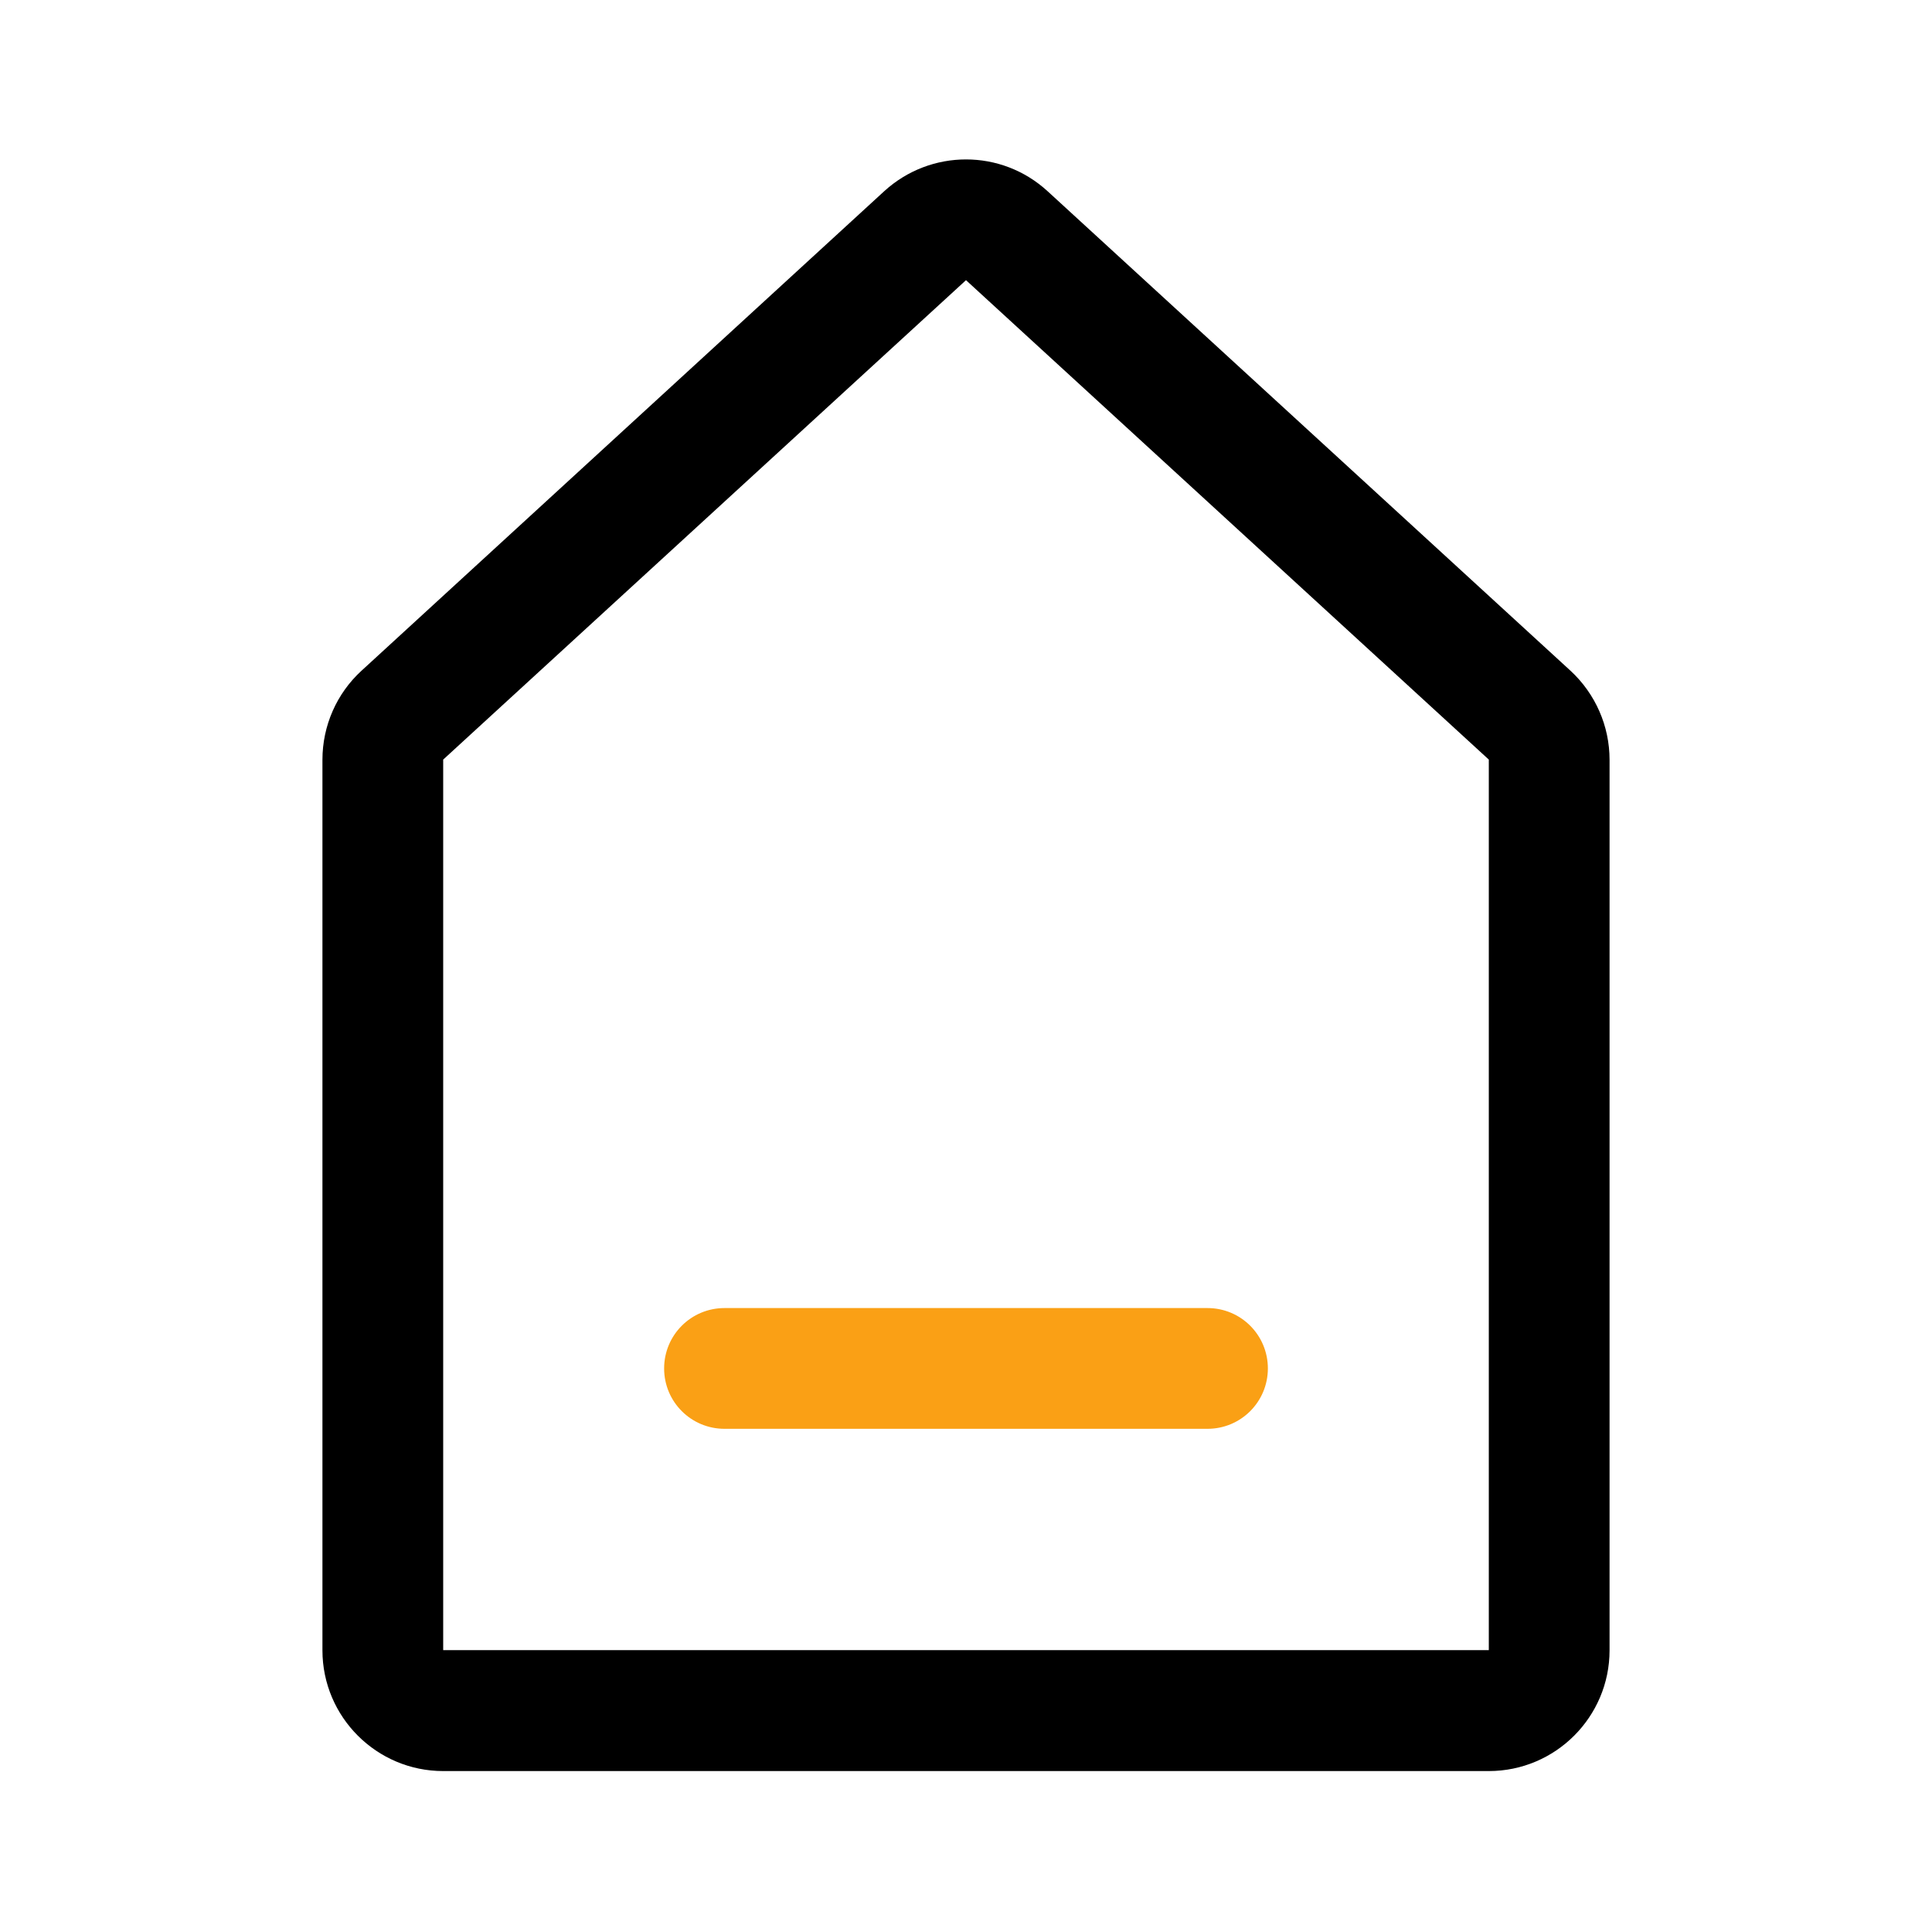 <?xml version="1.0" standalone="no"?><!DOCTYPE svg PUBLIC "-//W3C//DTD SVG 1.1//EN" "http://www.w3.org/Graphics/SVG/1.1/DTD/svg11.dtd"><svg t="1582968627223" class="icon" viewBox="0 0 1024 1024" version="1.1" xmlns="http://www.w3.org/2000/svg" p-id="6672" xmlns:xlink="http://www.w3.org/1999/xlink" width="200" height="200"><defs><style type="text/css"></style></defs><path d="M512 148.5l277.1 254.1v472H234.9v-472L512 148.5m0-64c-15.5 0-31 5.6-43.3 16.8L191.6 355.5c-13.2 12.1-20.7 29.2-20.7 47.2v472c0 35.3 28.7 64 64 64h554.2c35.3 0 64-28.7 64-64v-472c0-17.9-7.5-35-20.7-47.2L555.3 101.4C543 90.1 527.5 84.5 512 84.5z" p-id="6673"></path><path d="M640 757.3H384c-17.7 0-32-14.3-32-32s14.3-32 32-32h256c17.7 0 32 14.3 32 32s-14.3 32-32 32z" fill="#faa015" p-id="6674" data-spm-anchor-id="a313x.7781069.0.i13" class="selected"></path></svg>